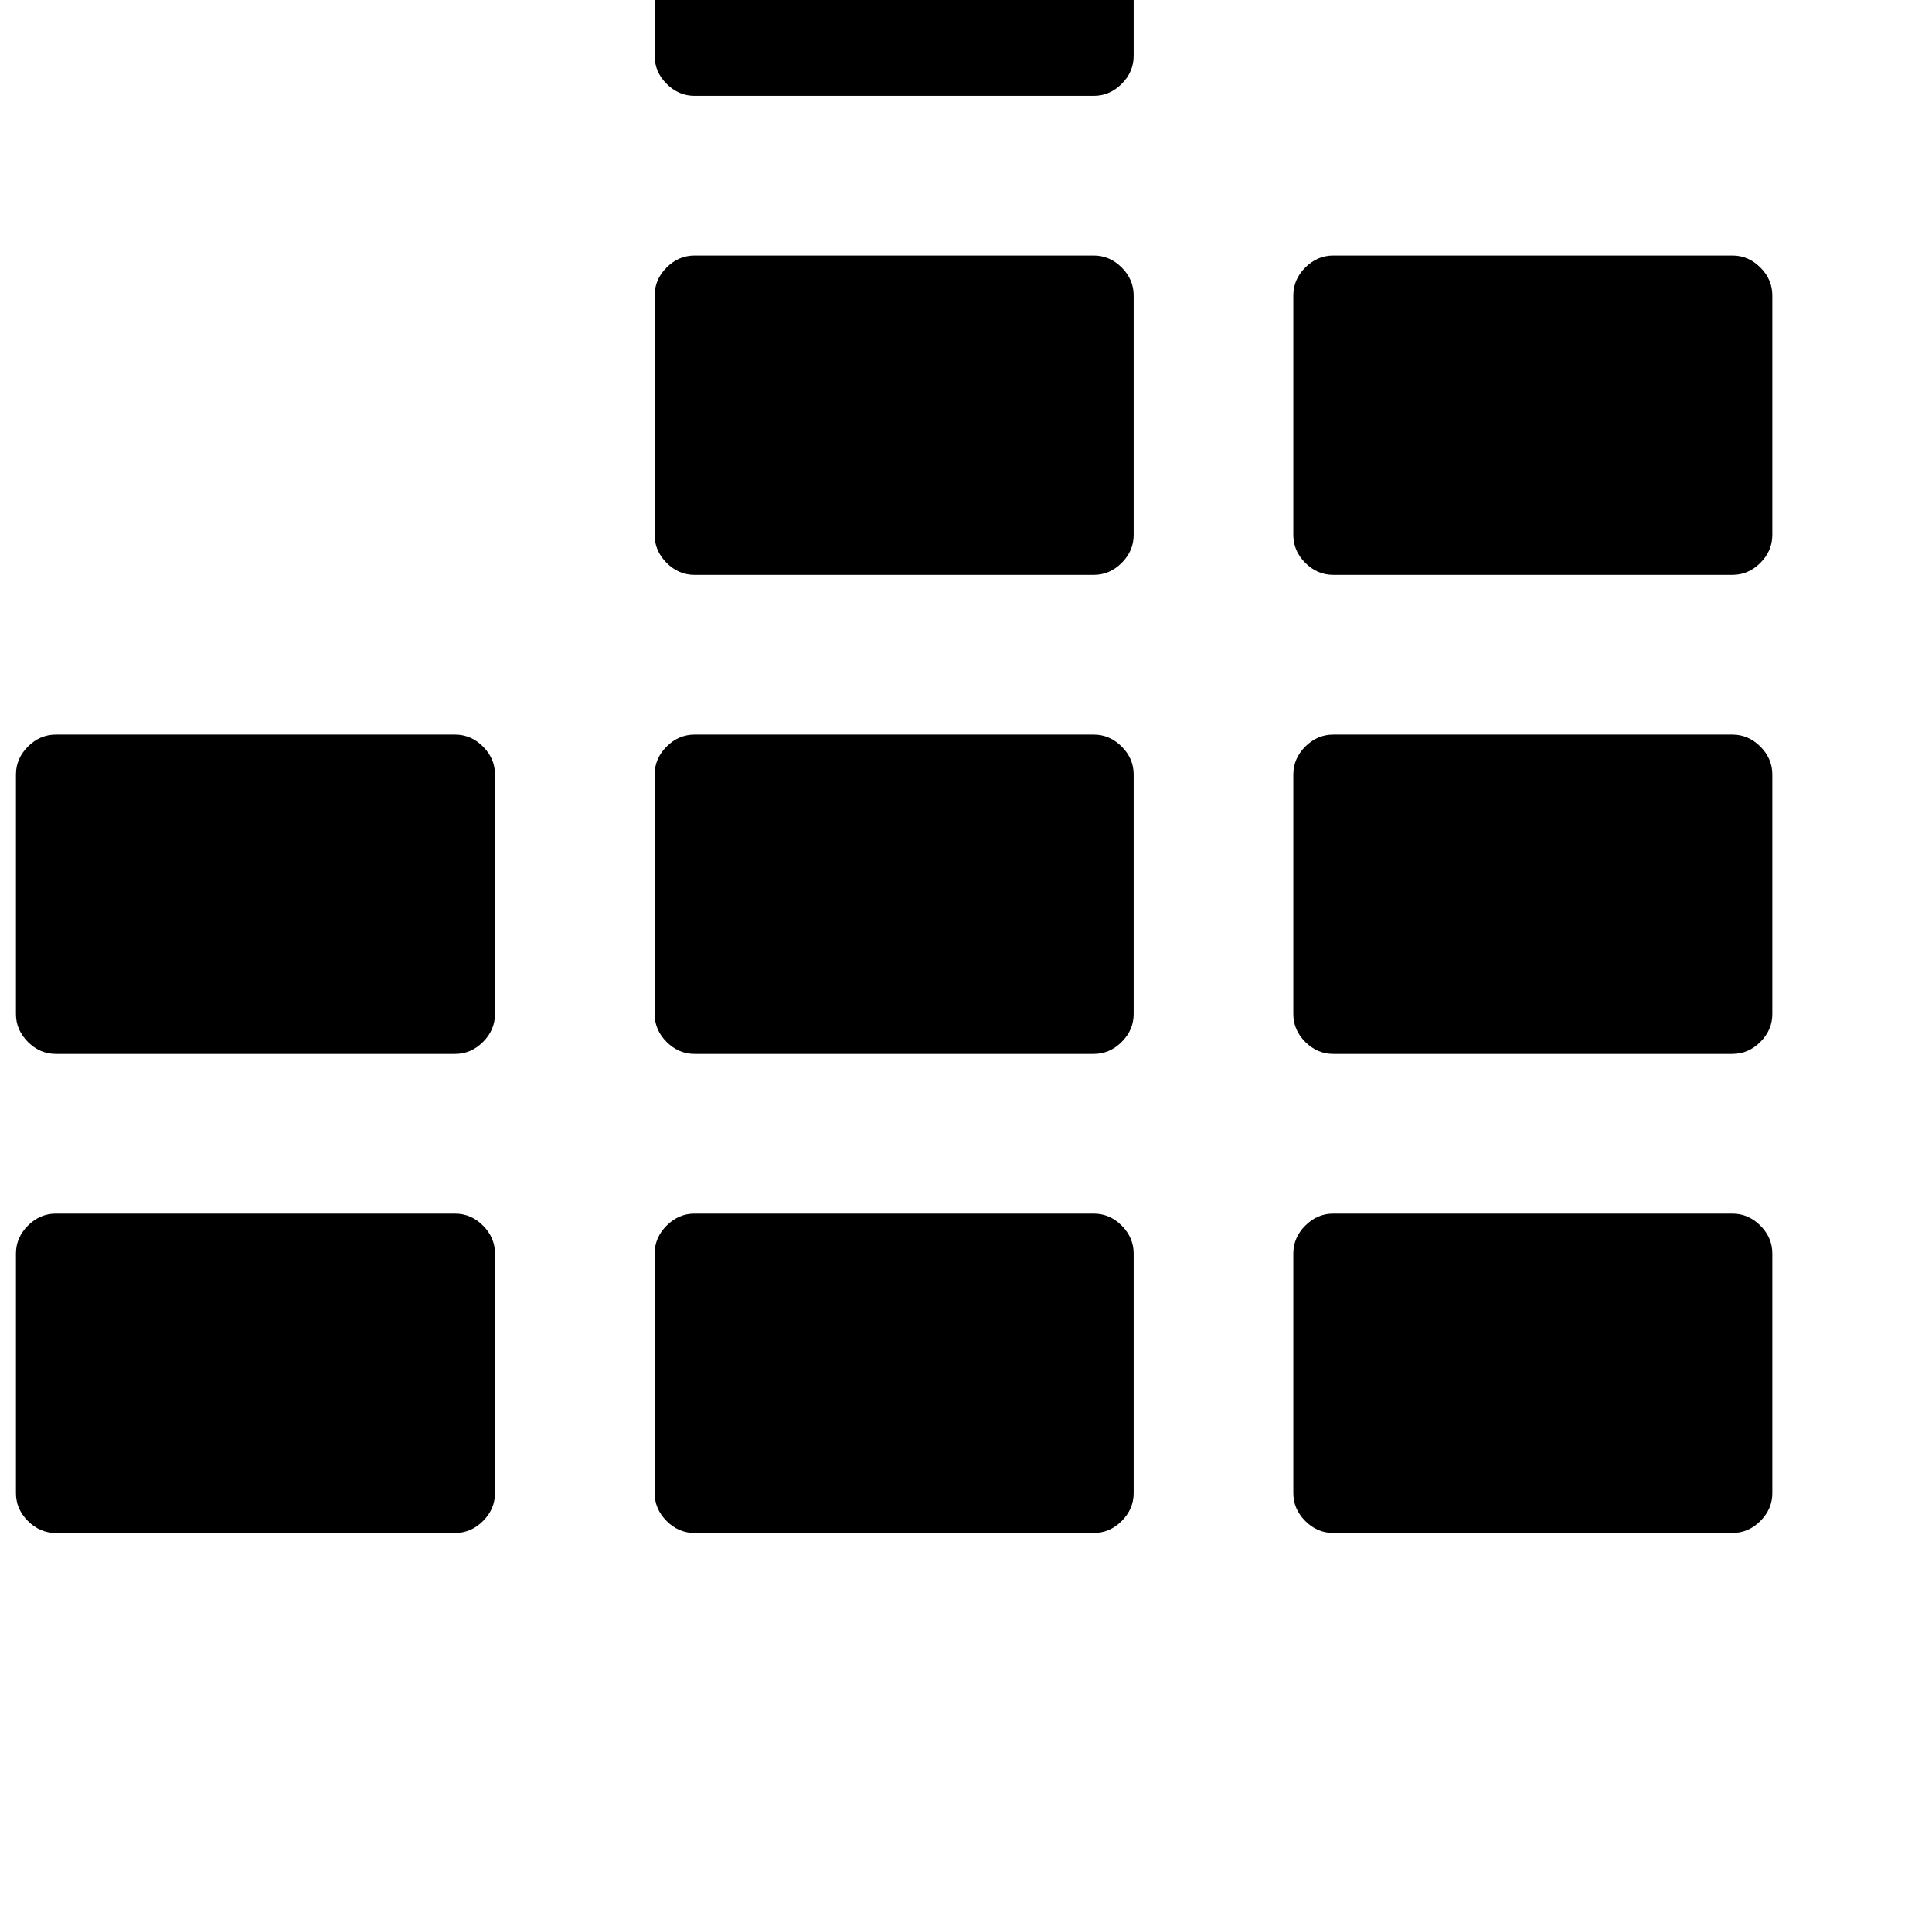<?xml version="1.0" standalone="no"?>
<!DOCTYPE svg PUBLIC "-//W3C//DTD SVG 1.1//EN" "http://www.w3.org/Graphics/SVG/1.1/DTD/svg11.dtd" >
<svg xmlns="http://www.w3.org/2000/svg" xmlns:xlink="http://www.w3.org/1999/xlink" version="1.1" viewBox="-10 0 1210 1200">
   <path fill="currentColor"
d="M425 -140h250q10 0 17.5 7.5t7.5 17.5v150q0 10 -7.5 17.5t-17.5 7.5h-250q-10 0 -17.5 -7.5t-7.5 -17.5v-150q0 -10 7.5 -17.5t17.5 -7.5zM425 160h250q10 0 17.5 7.5t7.5 17.5v150q0 10 -7.5 17.5t-17.5 7.5h-250q-10 0 -17.5 -7.5t-7.5 -17.5v-150q0 -10 7.5 -17.5
t17.5 -7.5zM825 160h250q10 0 17.5 7.5t7.5 17.5v150q0 10 -7.5 17.5t-17.5 7.5h-250q-10 0 -17.5 -7.5t-7.5 -17.5v-150q0 -10 7.5 -17.5t17.5 -7.5zM25 460h250q10 0 17.5 7.5t7.5 17.5v150q0 10 -7.5 17.5t-17.5 7.5h-250q-10 0 -17.5 -7.5t-7.5 -17.5v-150
q0 -10 7.5 -17.5t17.5 -7.5zM425 460h250q10 0 17.5 7.5t7.5 17.5v150q0 10 -7.5 17.5t-17.5 7.5h-250q-10 0 -17.5 -7.5t-7.5 -17.5v-150q0 -10 7.5 -17.5t17.5 -7.5zM825 460h250q10 0 17.5 7.5t7.5 17.5v150q0 10 -7.5 17.5t-17.5 7.5h-250q-10 0 -17.5 -7.5t-7.5 -17.5
v-150q0 -10 7.5 -17.5t17.5 -7.5zM25 760h250q10 0 17.5 7.5t7.5 17.5v150q0 10 -7.5 17.5t-17.5 7.5h-250q-10 0 -17.5 -7.5t-7.5 -17.5v-150q0 -10 7.5 -17.5t17.5 -7.5zM425 760h250q10 0 17.5 7.5t7.5 17.5v150q0 10 -7.5 17.5t-17.5 7.5h-250q-10 0 -17.5 -7.5
t-7.5 -17.5v-150q0 -10 7.5 -17.5t17.5 -7.5zM825 760h250q10 0 17.5 7.5t7.5 17.5v150q0 10 -7.5 17.5t-17.5 7.5h-250q-10 0 -17.5 -7.5t-7.5 -17.5v-150q0 -10 7.5 -17.5t17.5 -7.5z" />
</svg>
